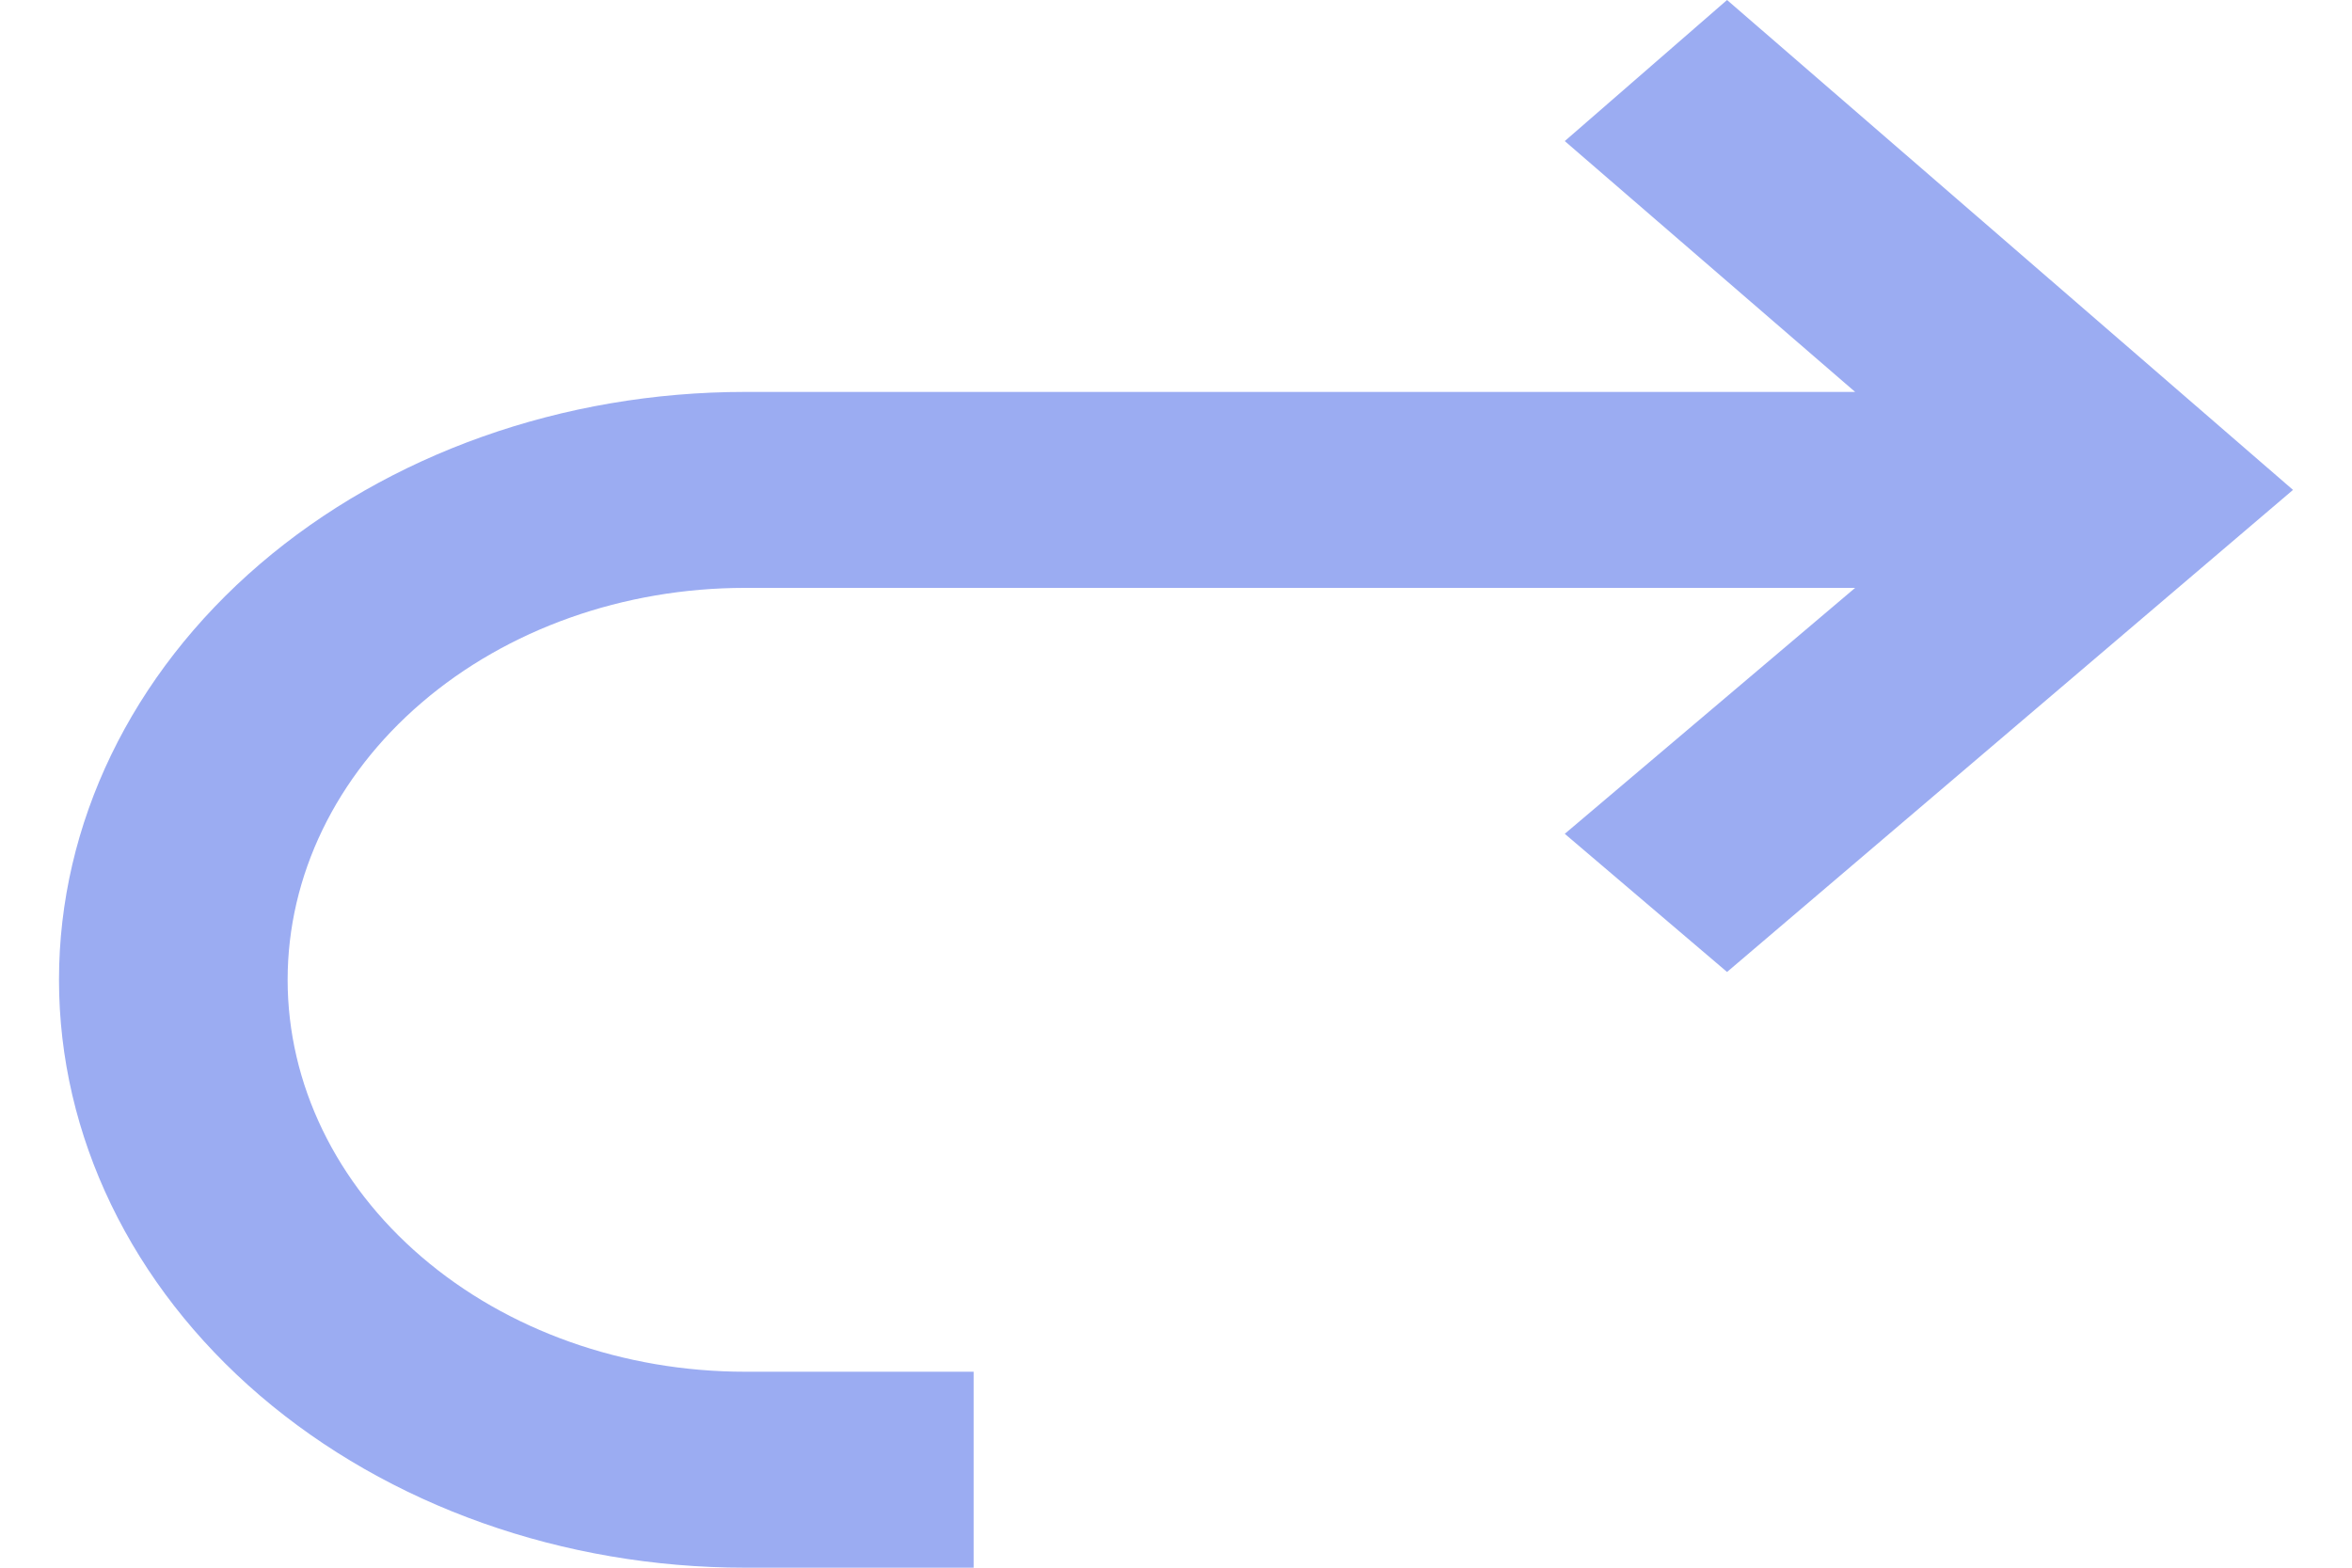 <svg width="24" height="16" viewBox="0 0 24 16" fill="none" xmlns="http://www.w3.org/2000/svg">
<path d="M17.623 0L15.967 1.44L18.93 4H7.602C5.745 4 3.965 4.632 2.652 5.757C1.339 6.883 0.602 8.409 0.602 10C0.602 11.591 1.339 13.117 2.652 14.243C3.965 15.368 5.745 16 7.602 16H9.935V14H7.602C6.364 14 5.177 13.579 4.302 12.828C3.427 12.078 2.935 11.061 2.935 10C2.935 8.939 3.427 7.922 4.302 7.172C5.177 6.421 6.364 6 7.602 6H18.93L15.967 8.51L17.623 9.92L23.398 5L17.623 0Z" fill="#9BACF2"/>
</svg>
